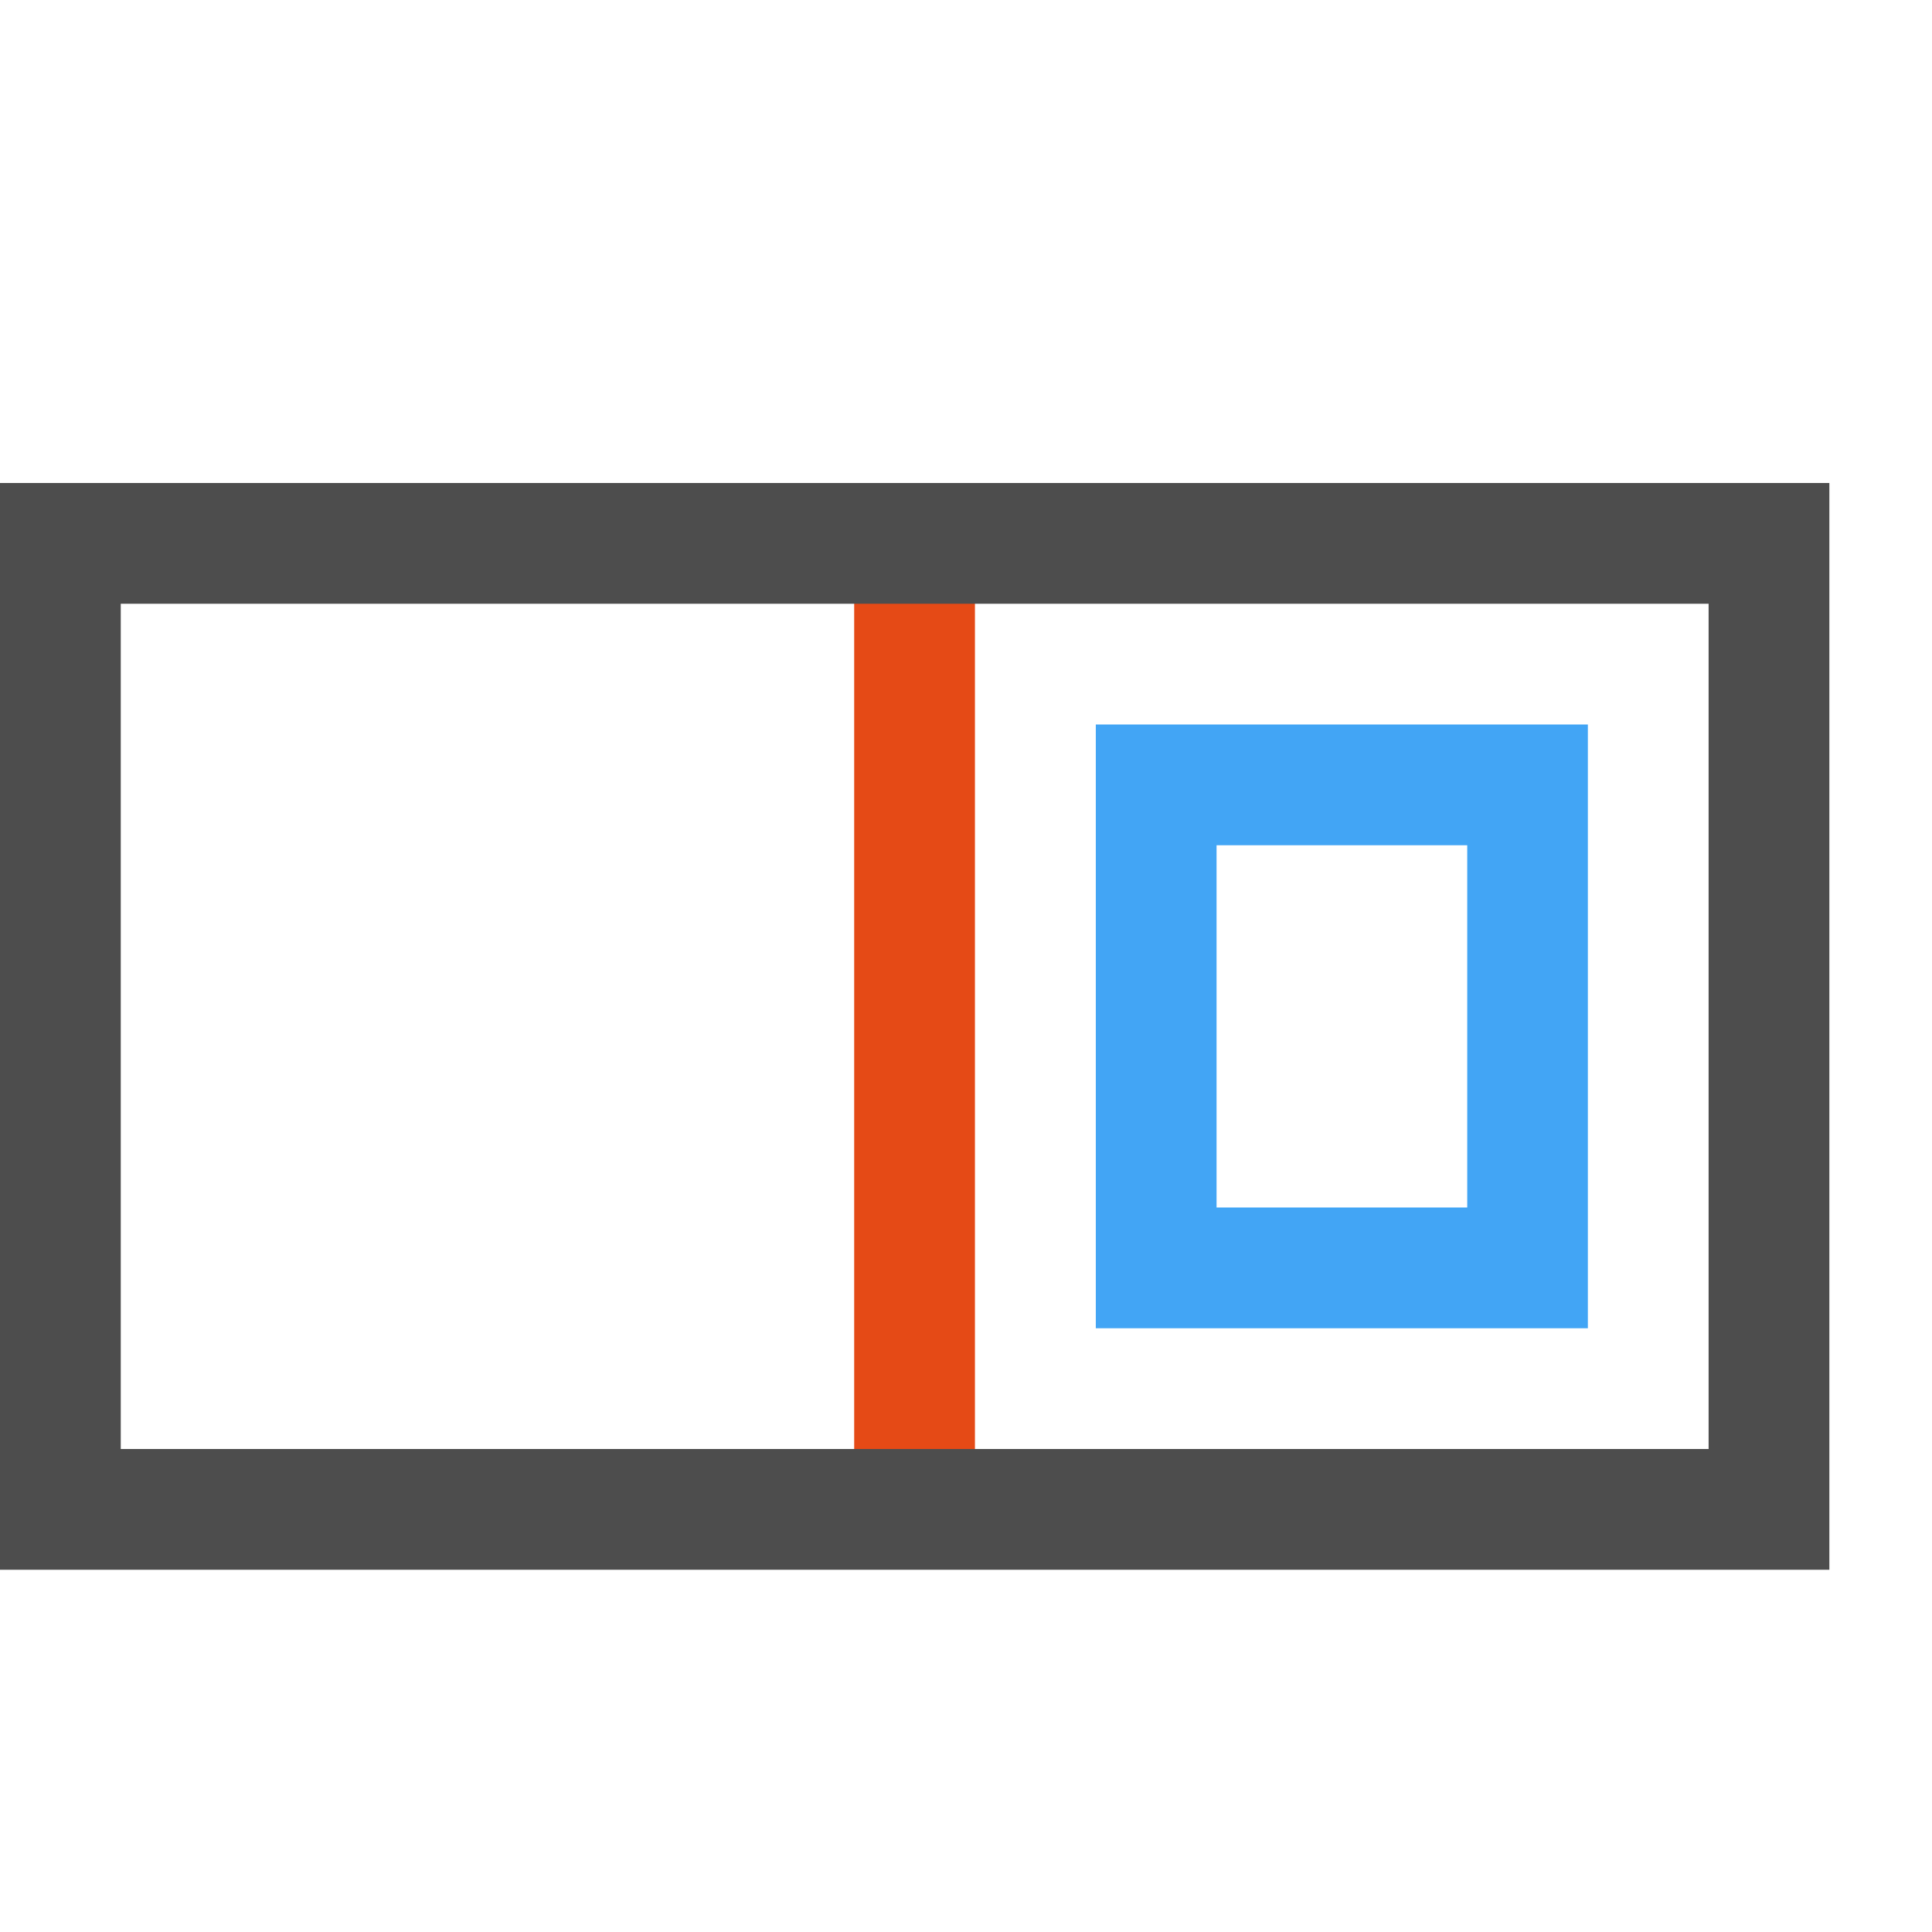 <svg xmlns="http://www.w3.org/2000/svg" width="16" height="16" fill="none">
   <path d="M7.074 4.5v8h1v-8z" fill="#e54a16"/>
   <path d="M0 4v9h15.15V4zm1 1h13.15v7H1z" fill="#4d4d4d"/>
   <path d="M9.075 6v5h4.075V6zm1 1h2.076v3h-2.076z" fill="#42a5f5"/>
</svg>
